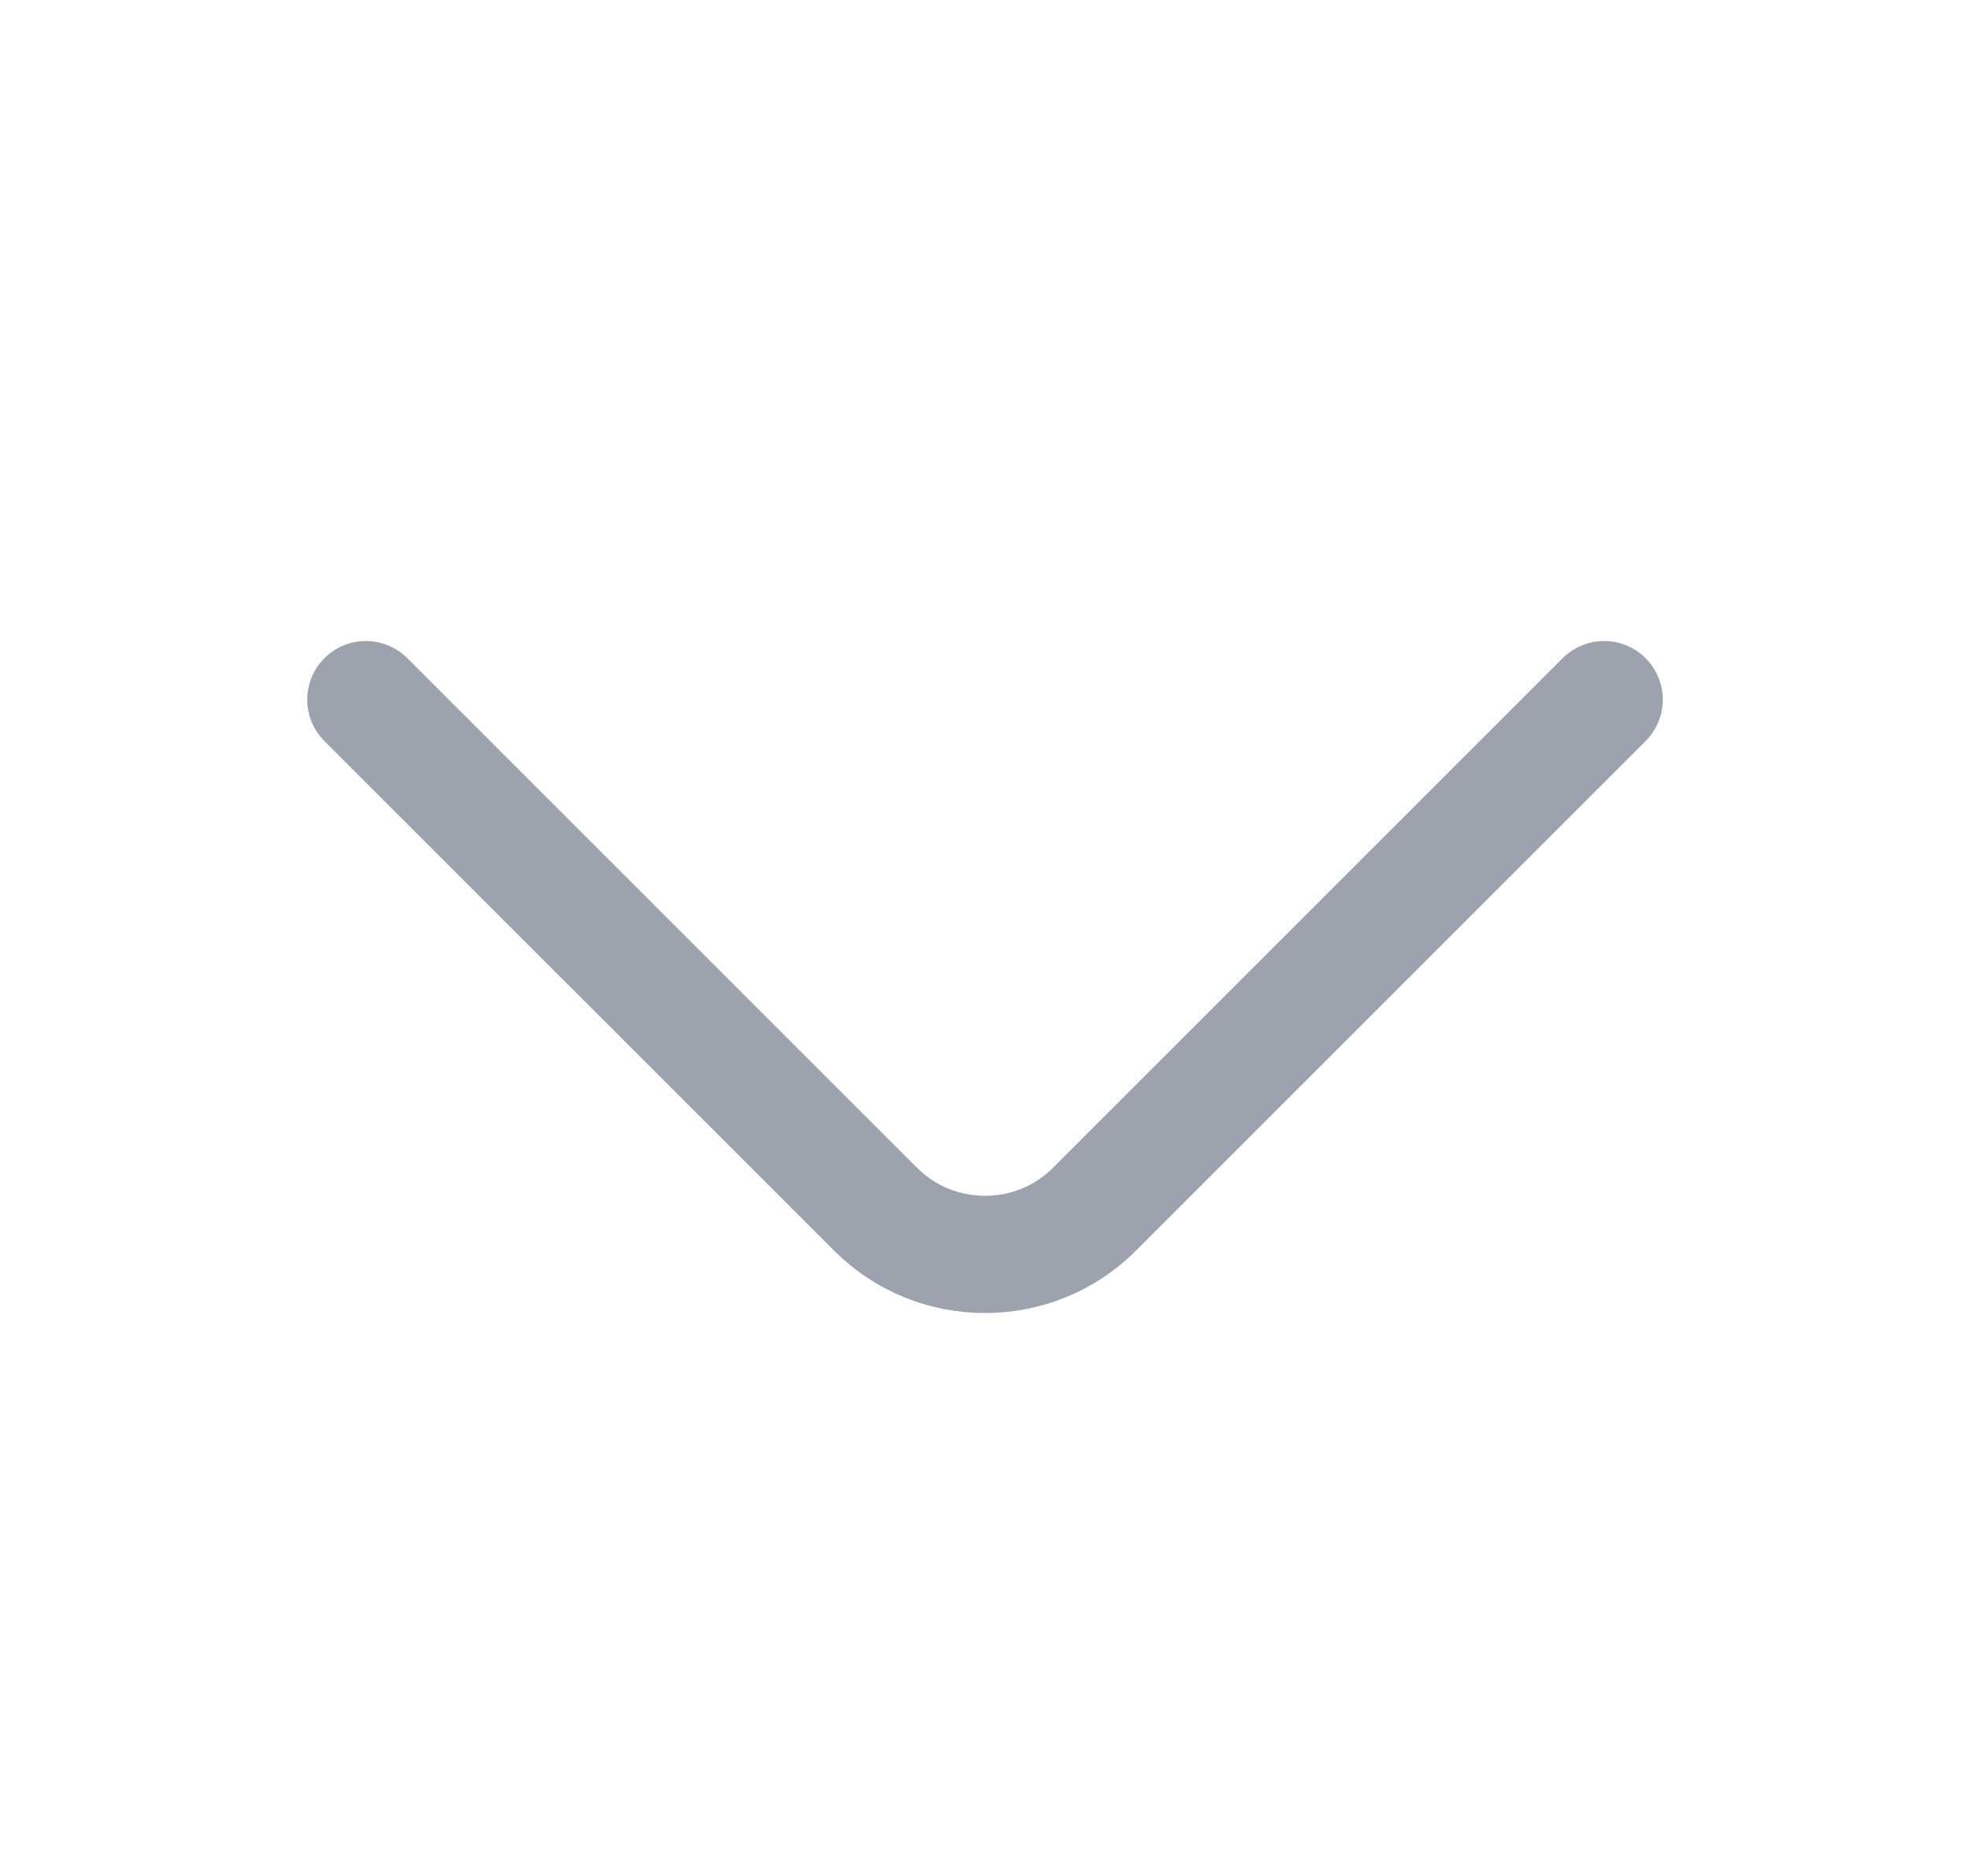 <svg width="21" height="20" viewBox="0 0 21 20" fill="none" xmlns="http://www.w3.org/2000/svg">
<path d="M17.1 7.459L11.667 12.892C11.025 13.534 9.975 13.534 9.334 12.892L3.9 7.459" stroke="#9CA3AF" stroke-width="1.25" stroke-miterlimit="10" stroke-linecap="round" stroke-linejoin="round"/>
</svg>
